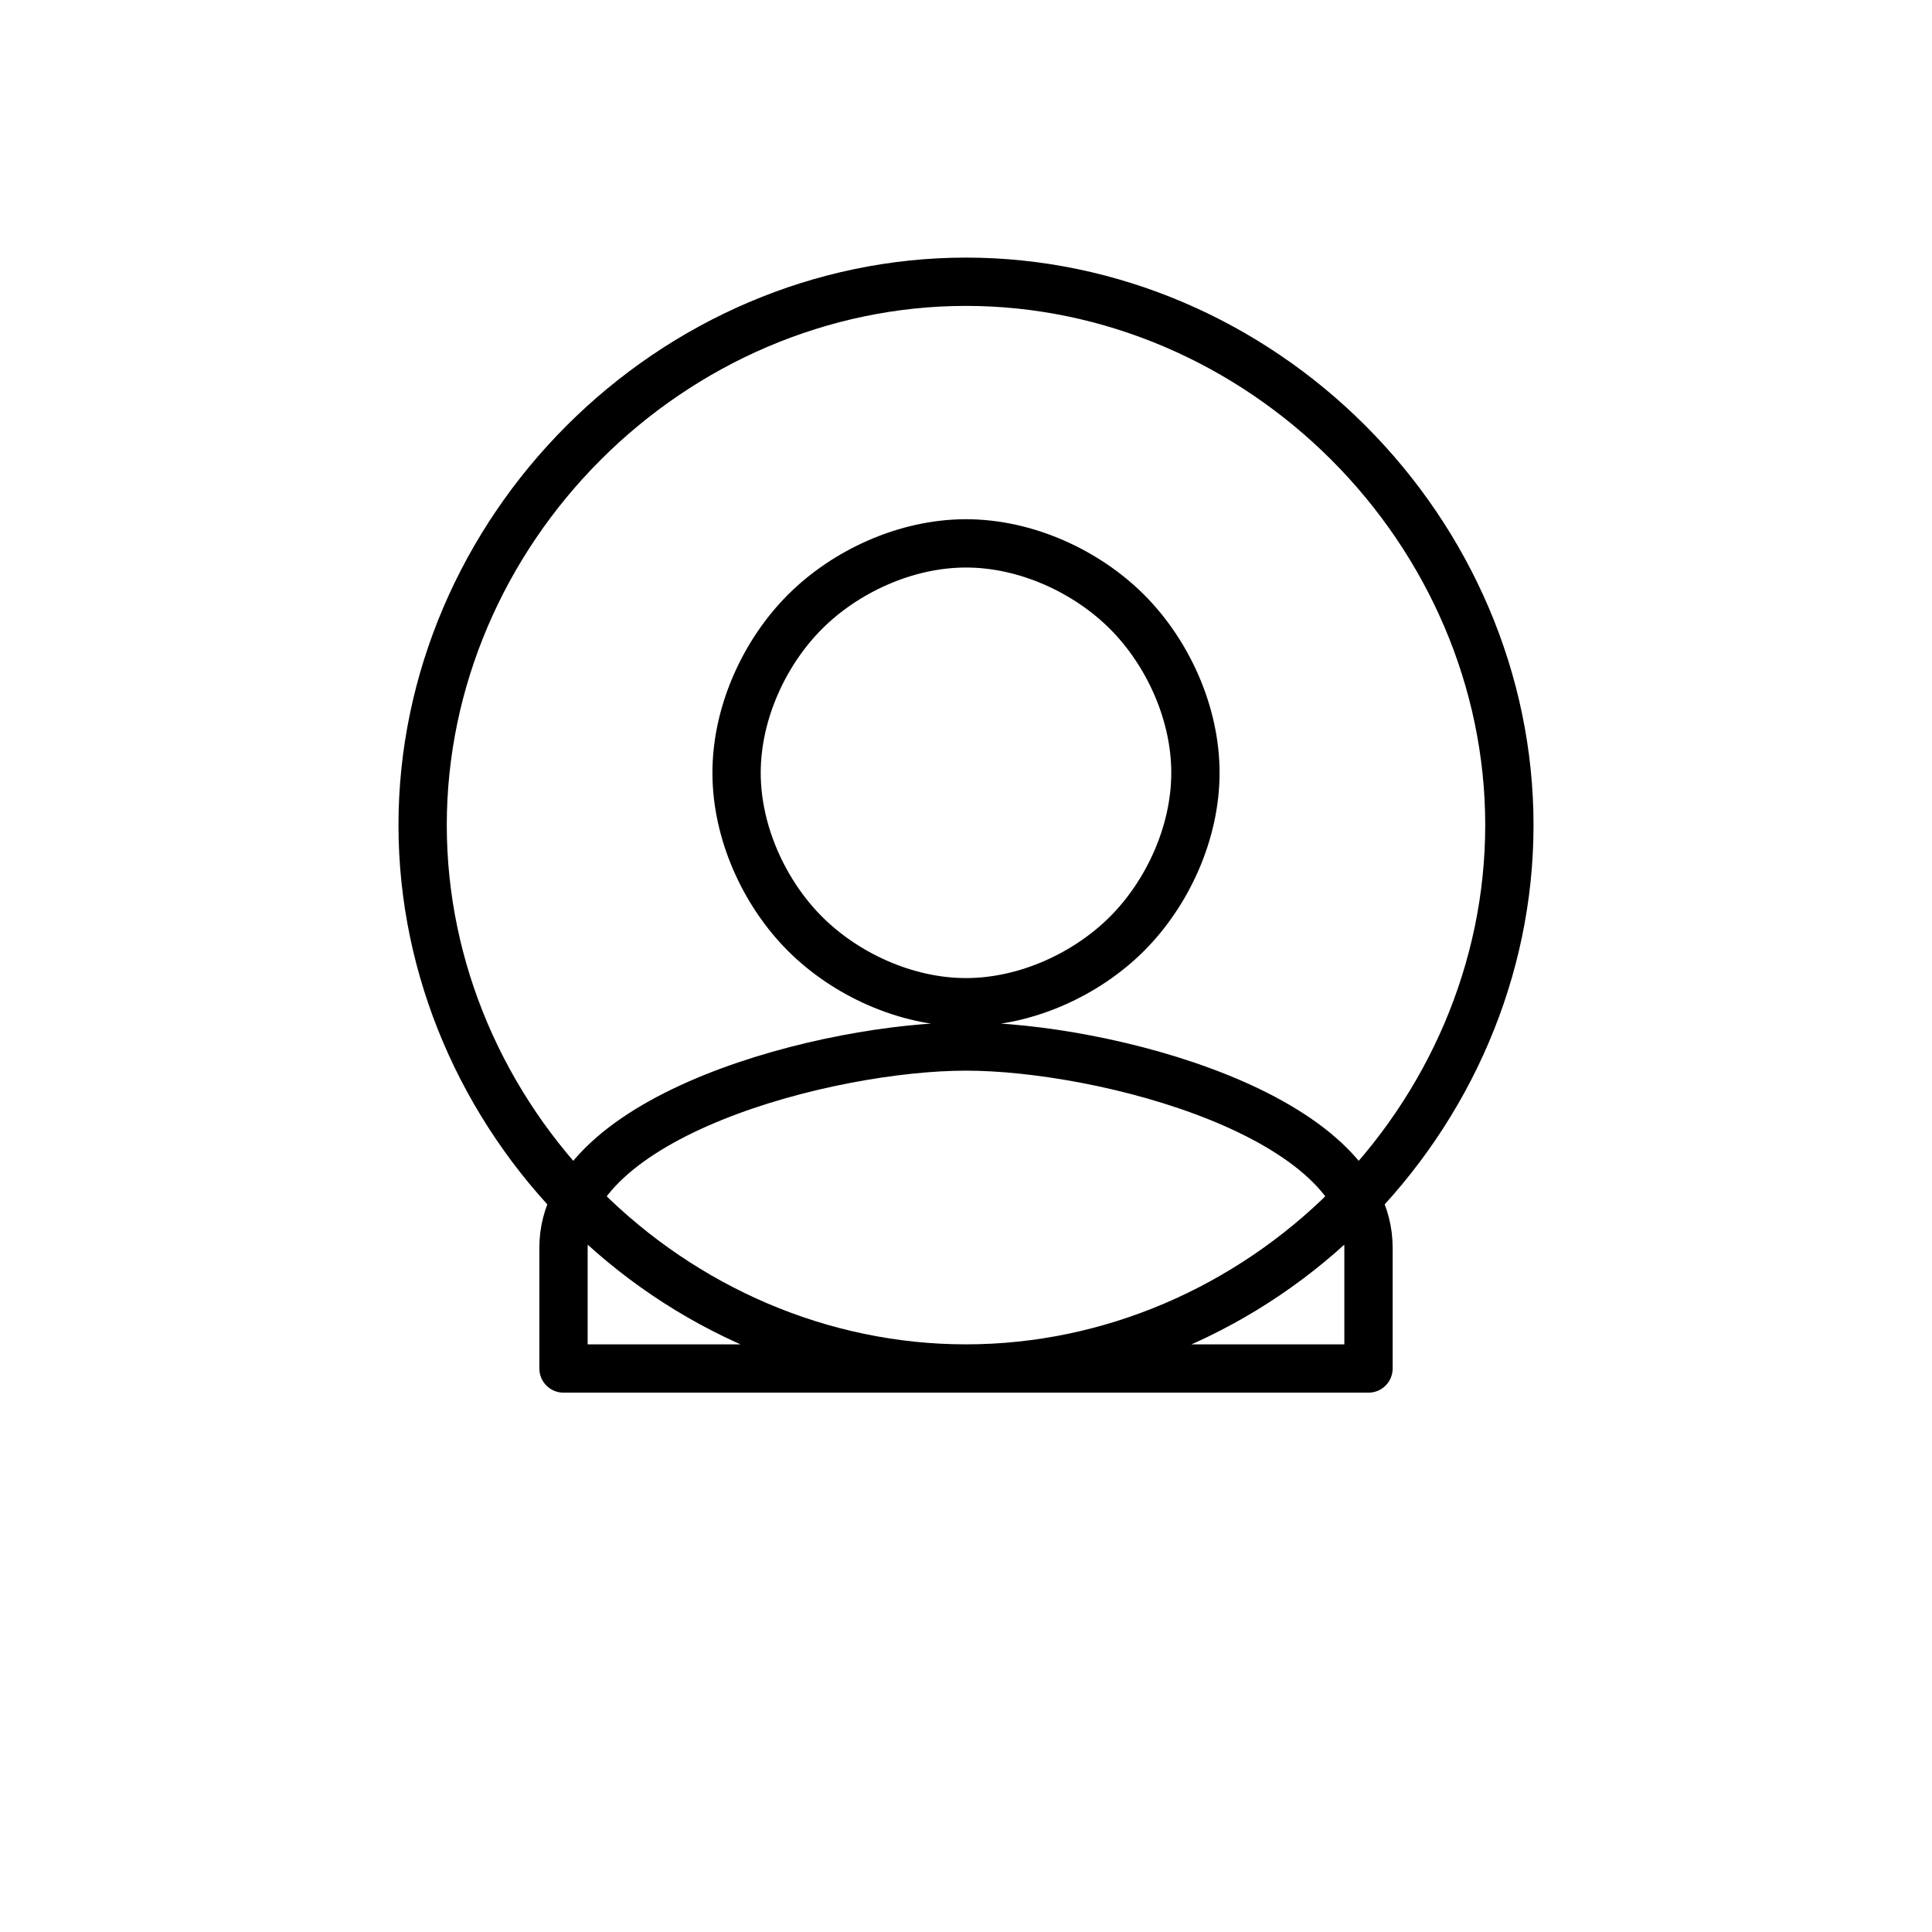 <svg xmlns="http://www.w3.org/2000/svg" width="60" height="60" viewBox="0 0 60 60" fill="none">
    <path d="M30 8.75C34.5 8.75 38.75 10.625 41.875 13.75C45 16.875 46.875 21.125 46.875 25.625C46.875 30.125 45 34.375 41.875 37.5C38.75 40.625 34.5 42.5 30 42.5C25.5 42.5 21.25 40.625 18.125 37.5C15 34.375 13.125 30.125 13.125 25.625C13.125 21.125 15 16.875 18.125 13.75C21.25 10.625 25.5 8.75 30 8.75ZM30 16.875C28.125 16.875 26.25 17.75 25 19C23.75 20.25 22.875 22.125 22.875 24C22.875 25.875 23.75 27.75 25 29C26.25 30.25 28.125 31.125 30 31.125C31.875 31.125 33.75 30.25 35 29C36.25 27.75 37.125 25.875 37.125 24C37.125 22.125 36.25 20.25 35 19C33.75 17.75 31.875 16.875 30 16.875ZM30 32.5C25.75 32.5 17.5 34.625 17.5 38.75V42.5H42.5V38.75C42.5 34.625 34.25 32.5 30 32.5Z" stroke="black" stroke-width="1.5" stroke-linecap="round" stroke-linejoin="round"/>
</svg> 